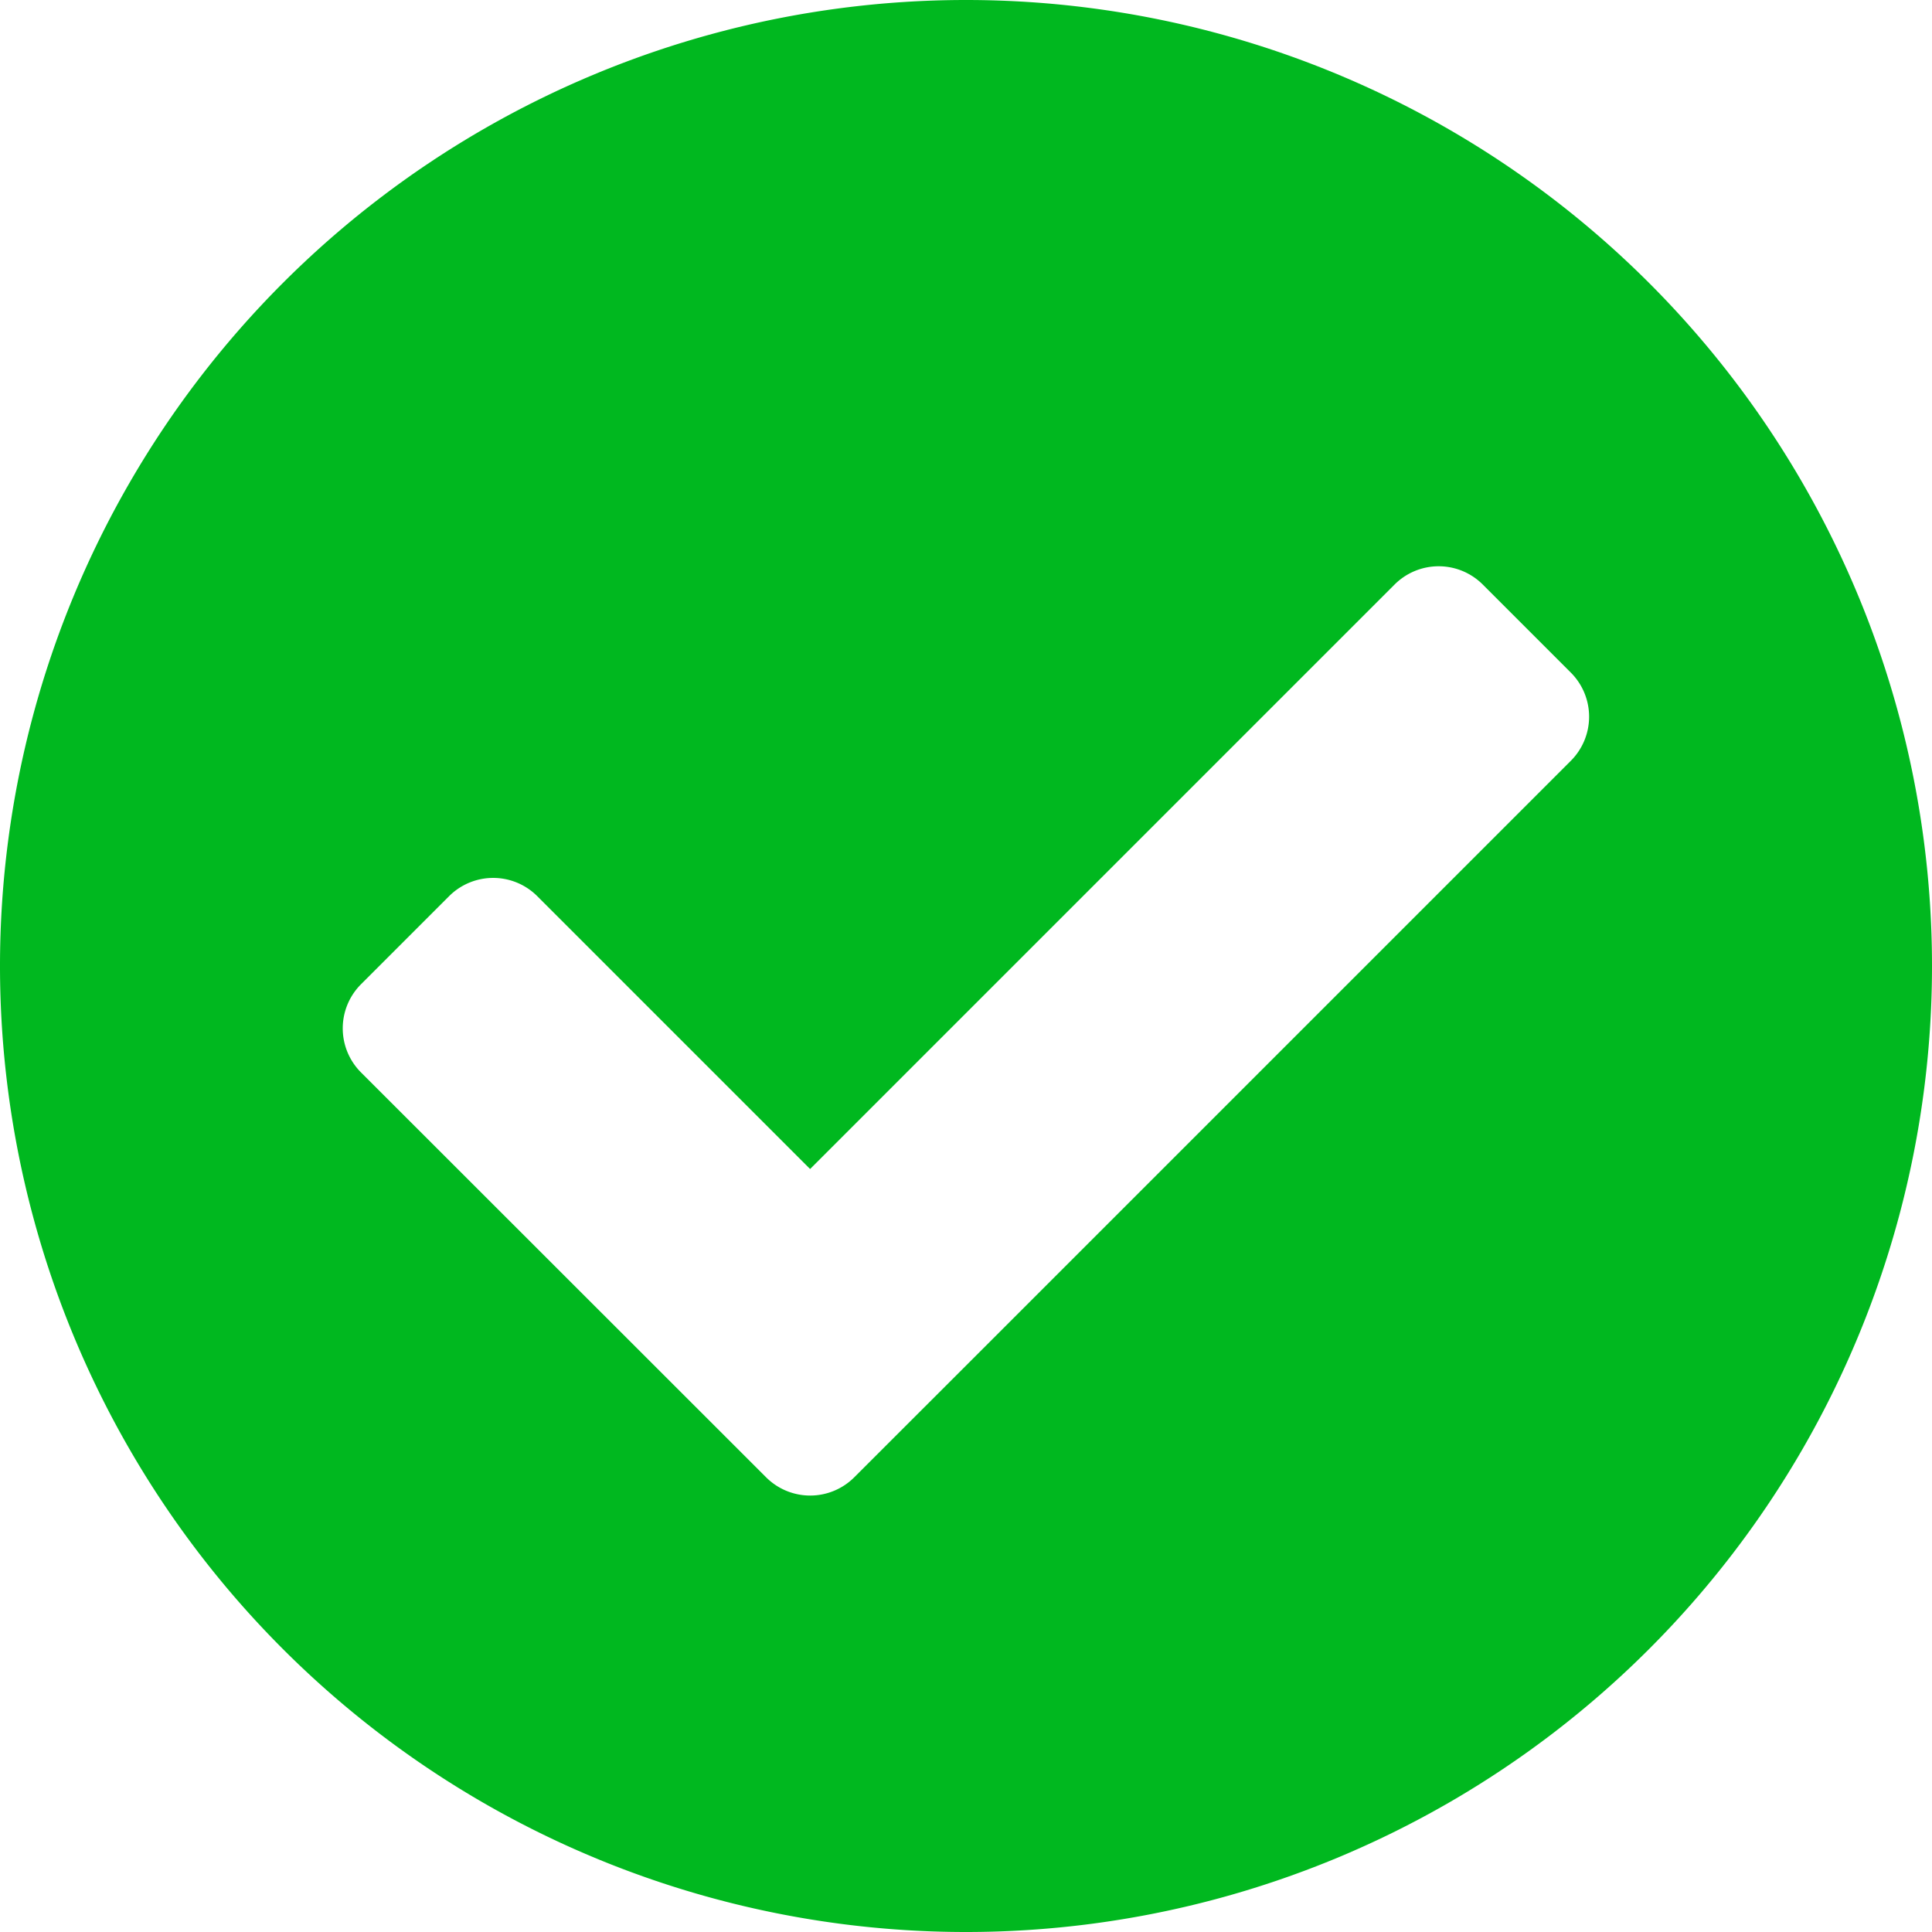 <svg xmlns="http://www.w3.org/2000/svg" viewBox="0 0 26 26"><defs><style>.a{fill:#00b81f;}</style></defs><path class="a" d="M26.469-12.781a13,13,0,0,0-13-13,13,13,0,0,0-13,13,13,13,0,0,0,13,13A13,13,0,0,0,26.469-12.781ZM11.965-5.9a.839.839,0,0,1-1.186,0L5.327-11.349a.839.839,0,0,1,0-1.186l1.186-1.186a.839.839,0,0,1,1.186,0l3.672,3.672,7.866-7.866a.839.839,0,0,1,1.186,0l1.186,1.186a.839.839,0,0,1,0,1.186l-7.9,7.9Z" transform="translate(-0.469 25.781)"/></svg>
